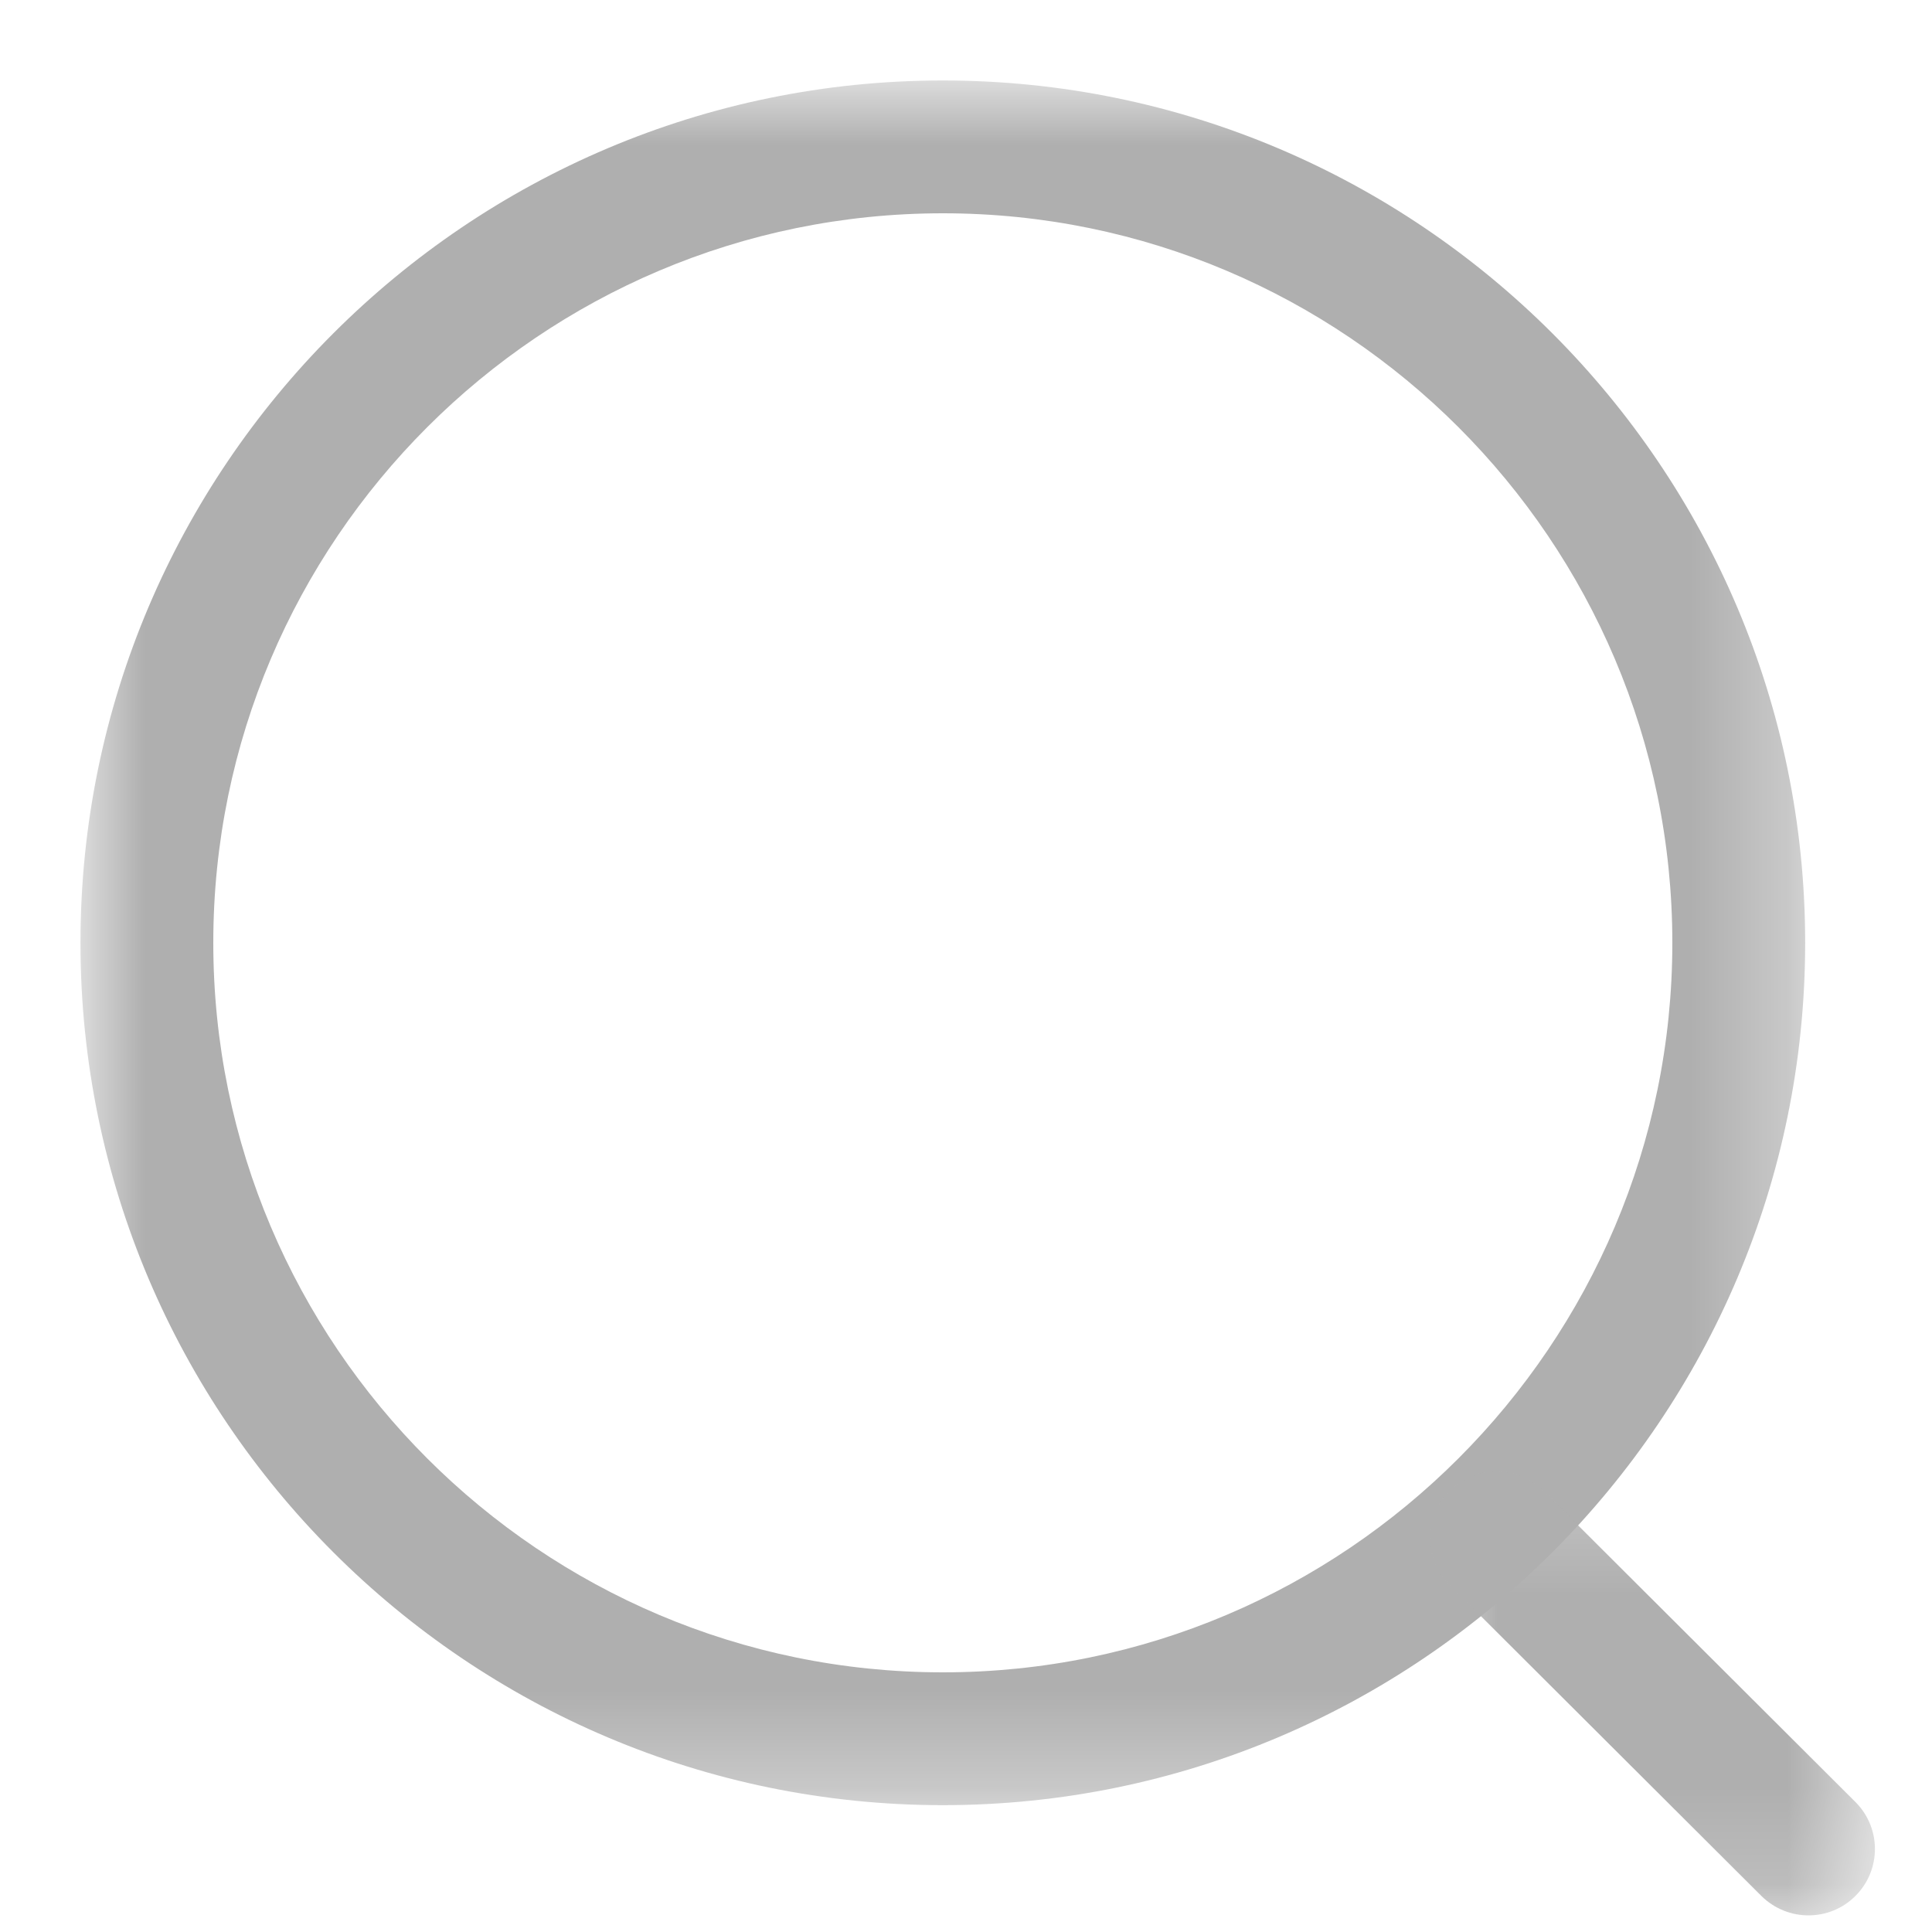 <svg width="20" height="20" viewBox="0 0 20 20" fill="none" xmlns="http://www.w3.org/2000/svg">
<mask id="mask0_401_3917" style="mask-type:alpha" maskUnits="userSpaceOnUse" x="0" y="0" width="19" height="19">
<path fill-rule="evenodd" clip-rule="evenodd" d="M0.833 0.833H18.687V18.687H0.833V0.833Z" fill="white"/>
</mask>
<g mask="url(#mask0_401_3917)">
<path fill-rule="evenodd" clip-rule="evenodd" d="M9.761 2.208C5.596 2.208 2.208 5.595 2.208 9.76C2.208 13.924 5.596 17.312 9.761 17.312C13.924 17.312 17.312 13.924 17.312 9.76C17.312 5.595 13.924 2.208 9.761 2.208M9.761 18.687C4.838 18.687 0.833 14.682 0.833 9.76C0.833 4.837 4.838 0.833 9.761 0.833C14.683 0.833 18.687 4.837 18.687 9.76C18.687 14.682 14.683 18.687 9.761 18.687" fill="#AFAFAF"/>
</g>
<mask id="mask1_401_3917" style="mask-type:alpha" maskUnits="userSpaceOnUse" x="14" y="15" width="6" height="5">
<path fill-rule="evenodd" clip-rule="evenodd" d="M14.803 15.231H19.409V19.828H14.803V15.231Z" fill="white"/>
</mask>
<g mask="url(#mask1_401_3917)">
<path fill-rule="evenodd" clip-rule="evenodd" d="M18.721 19.828C18.546 19.828 18.37 19.761 18.235 19.628L15.005 16.406C14.737 16.138 14.736 15.702 15.004 15.434C15.272 15.163 15.707 15.165 15.977 15.432L19.207 18.654C19.476 18.922 19.477 19.357 19.208 19.626C19.074 19.761 18.897 19.828 18.721 19.828" fill="#AFAFAF"/>
</g>
</svg>
